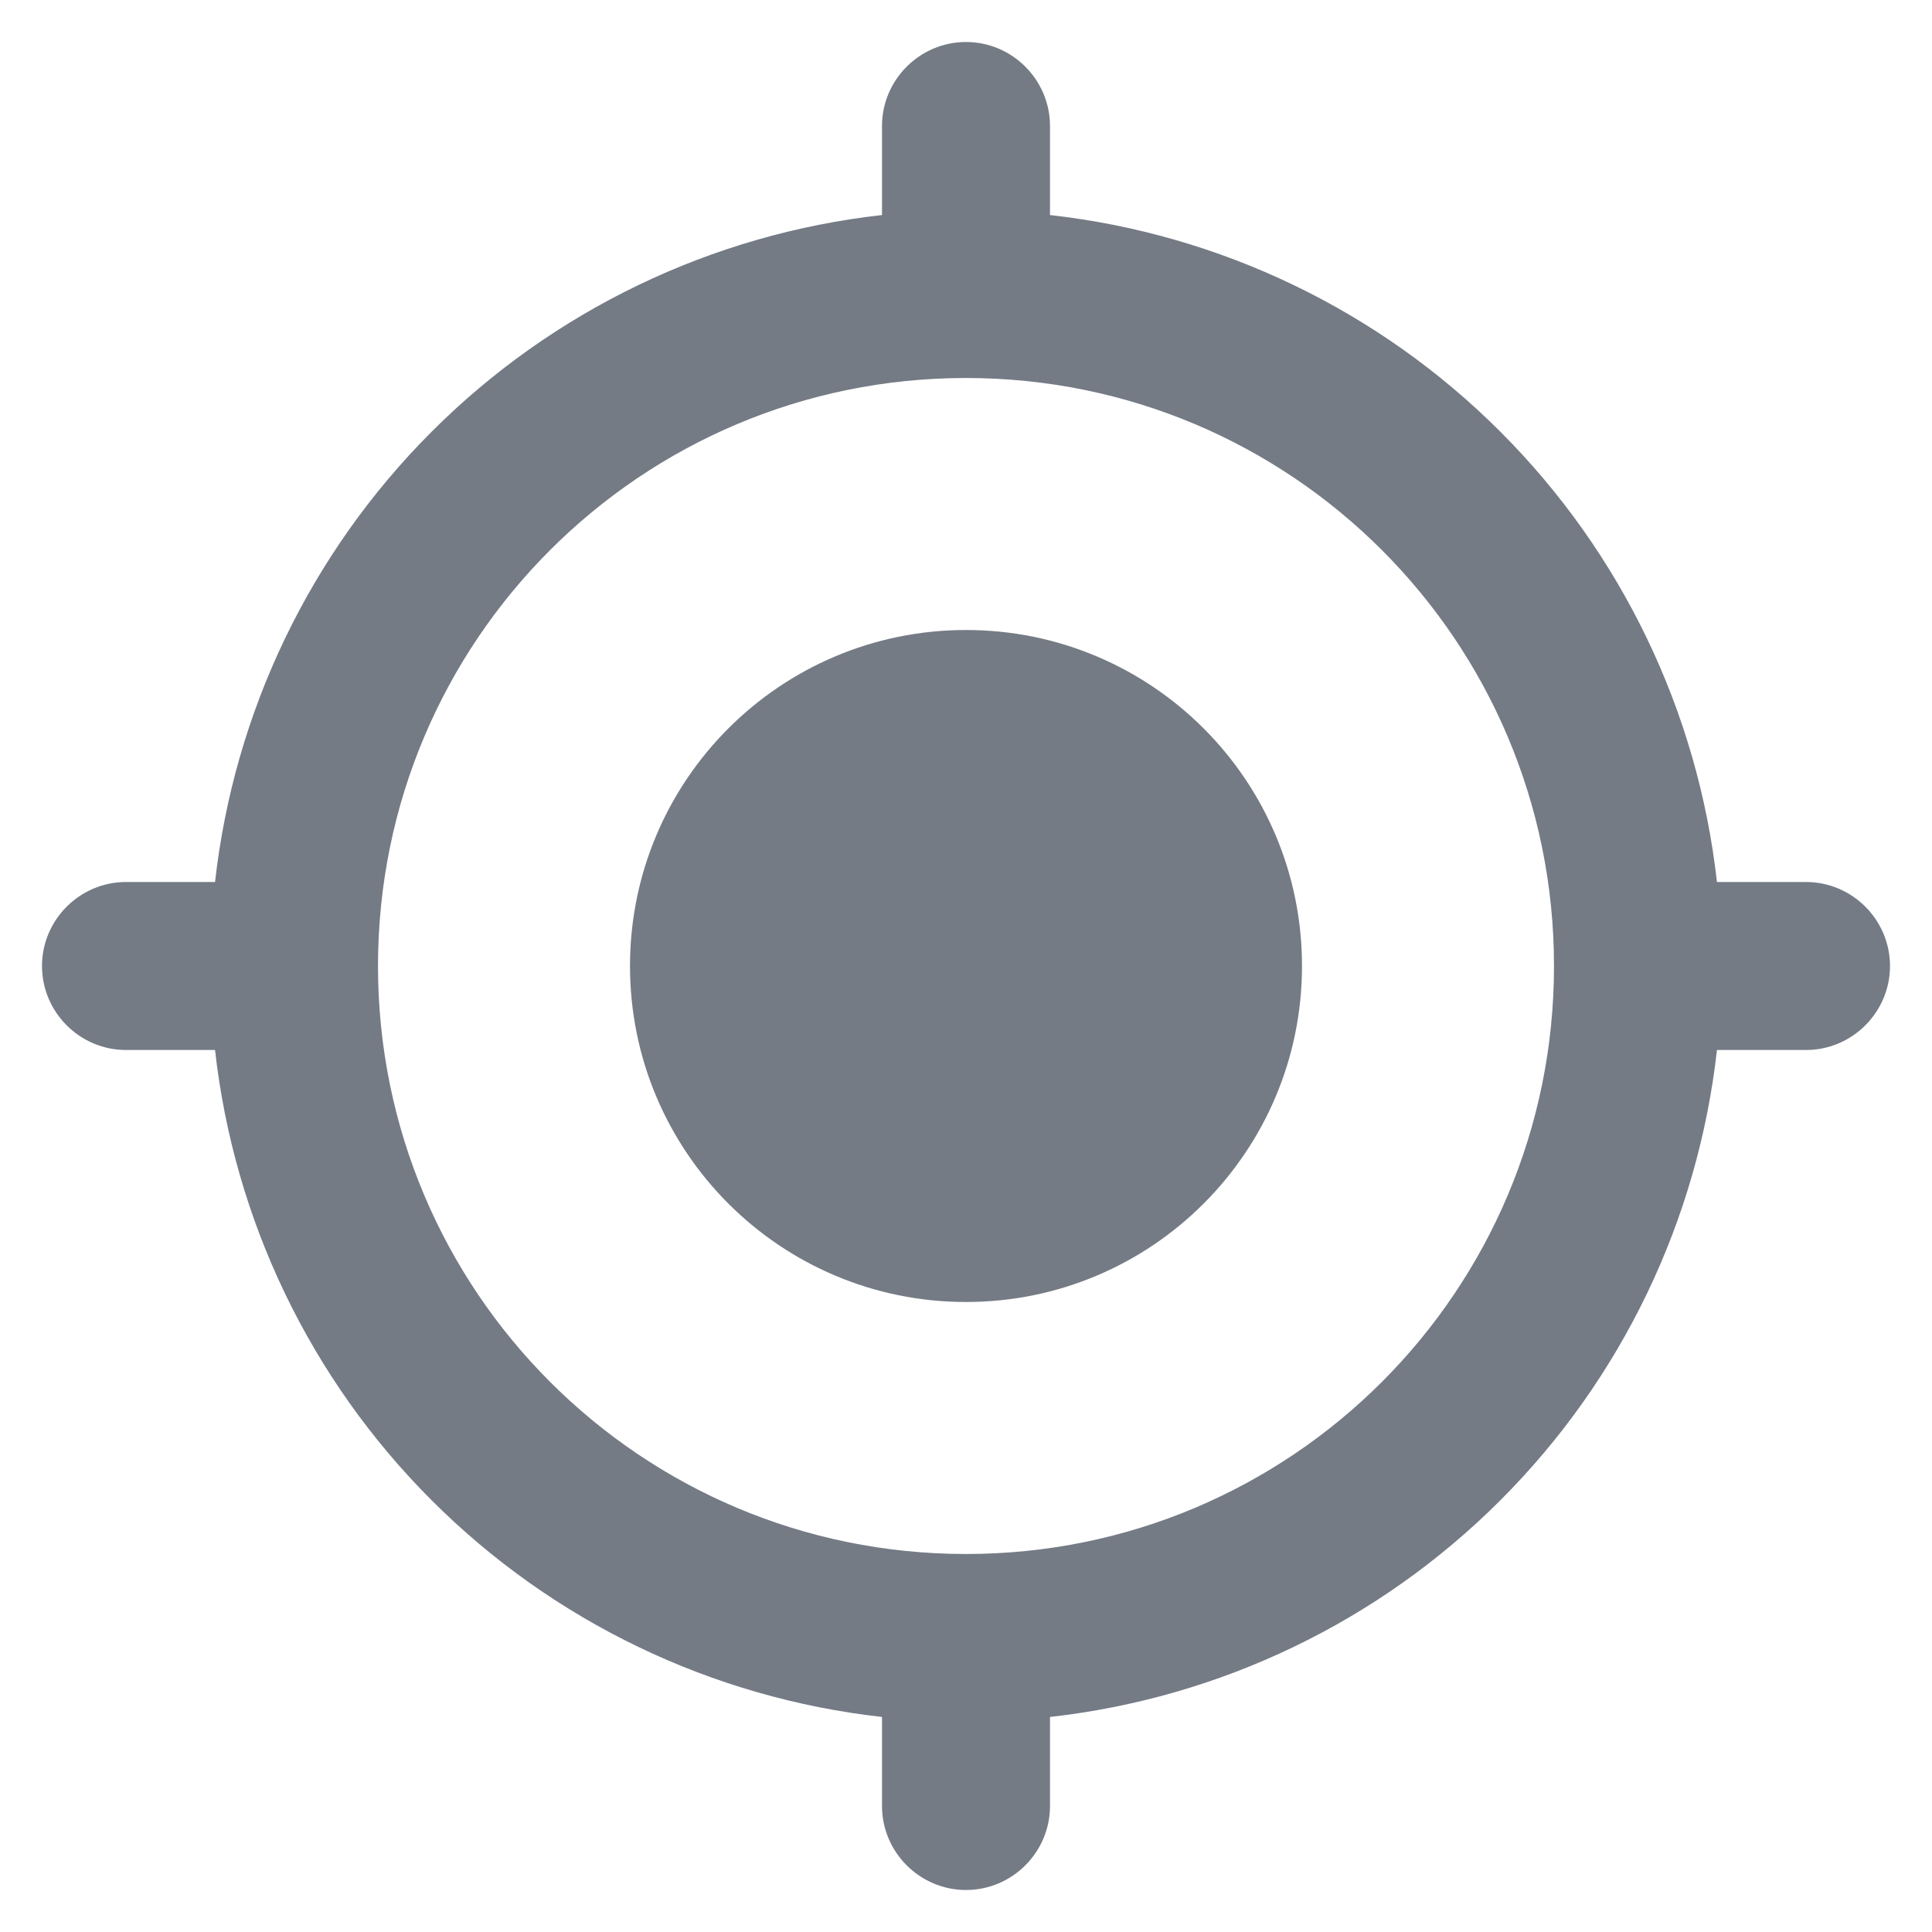 <svg width="23" height="23" viewBox="0 0 23 23" fill="none" xmlns="http://www.w3.org/2000/svg">
<path d="M11.5 7.5C9.29 7.5 7.5 9.29 7.5 11.5C7.5 13.71 9.29 15.5 11.5 15.5C13.71 15.5 15.5 13.71 15.5 11.5C15.5 9.29 13.71 7.5 11.5 7.5ZM20.44 10.5C20.213 8.472 19.304 6.582 17.861 5.139C16.419 3.696 14.528 2.787 12.5 2.56V1.5C12.5 0.95 12.05 0.5 11.5 0.5C10.95 0.5 10.5 0.95 10.5 1.5V2.56C8.472 2.787 6.582 3.696 5.139 5.139C3.696 6.582 2.787 8.472 2.56 10.5H1.5C0.95 10.5 0.5 10.95 0.5 11.5C0.5 12.05 0.95 12.5 1.5 12.5H2.56C2.787 14.528 3.696 16.419 5.139 17.861C6.582 19.304 8.472 20.213 10.5 20.44V21.5C10.5 22.05 10.95 22.5 11.5 22.5C12.05 22.5 12.5 22.05 12.5 21.5V20.44C14.528 20.213 16.419 19.304 17.861 17.861C19.304 16.419 20.213 14.528 20.44 12.5H21.5C22.05 12.5 22.5 12.05 22.5 11.5C22.5 10.95 22.05 10.5 21.5 10.5H20.44ZM11.5 18.5C7.63 18.5 4.5 15.37 4.5 11.5C4.5 7.63 7.63 4.5 11.5 4.5C15.37 4.5 18.5 7.63 18.5 11.5C18.5 15.37 15.37 18.5 11.5 18.5Z" fill="#747B85"/>
</svg>
